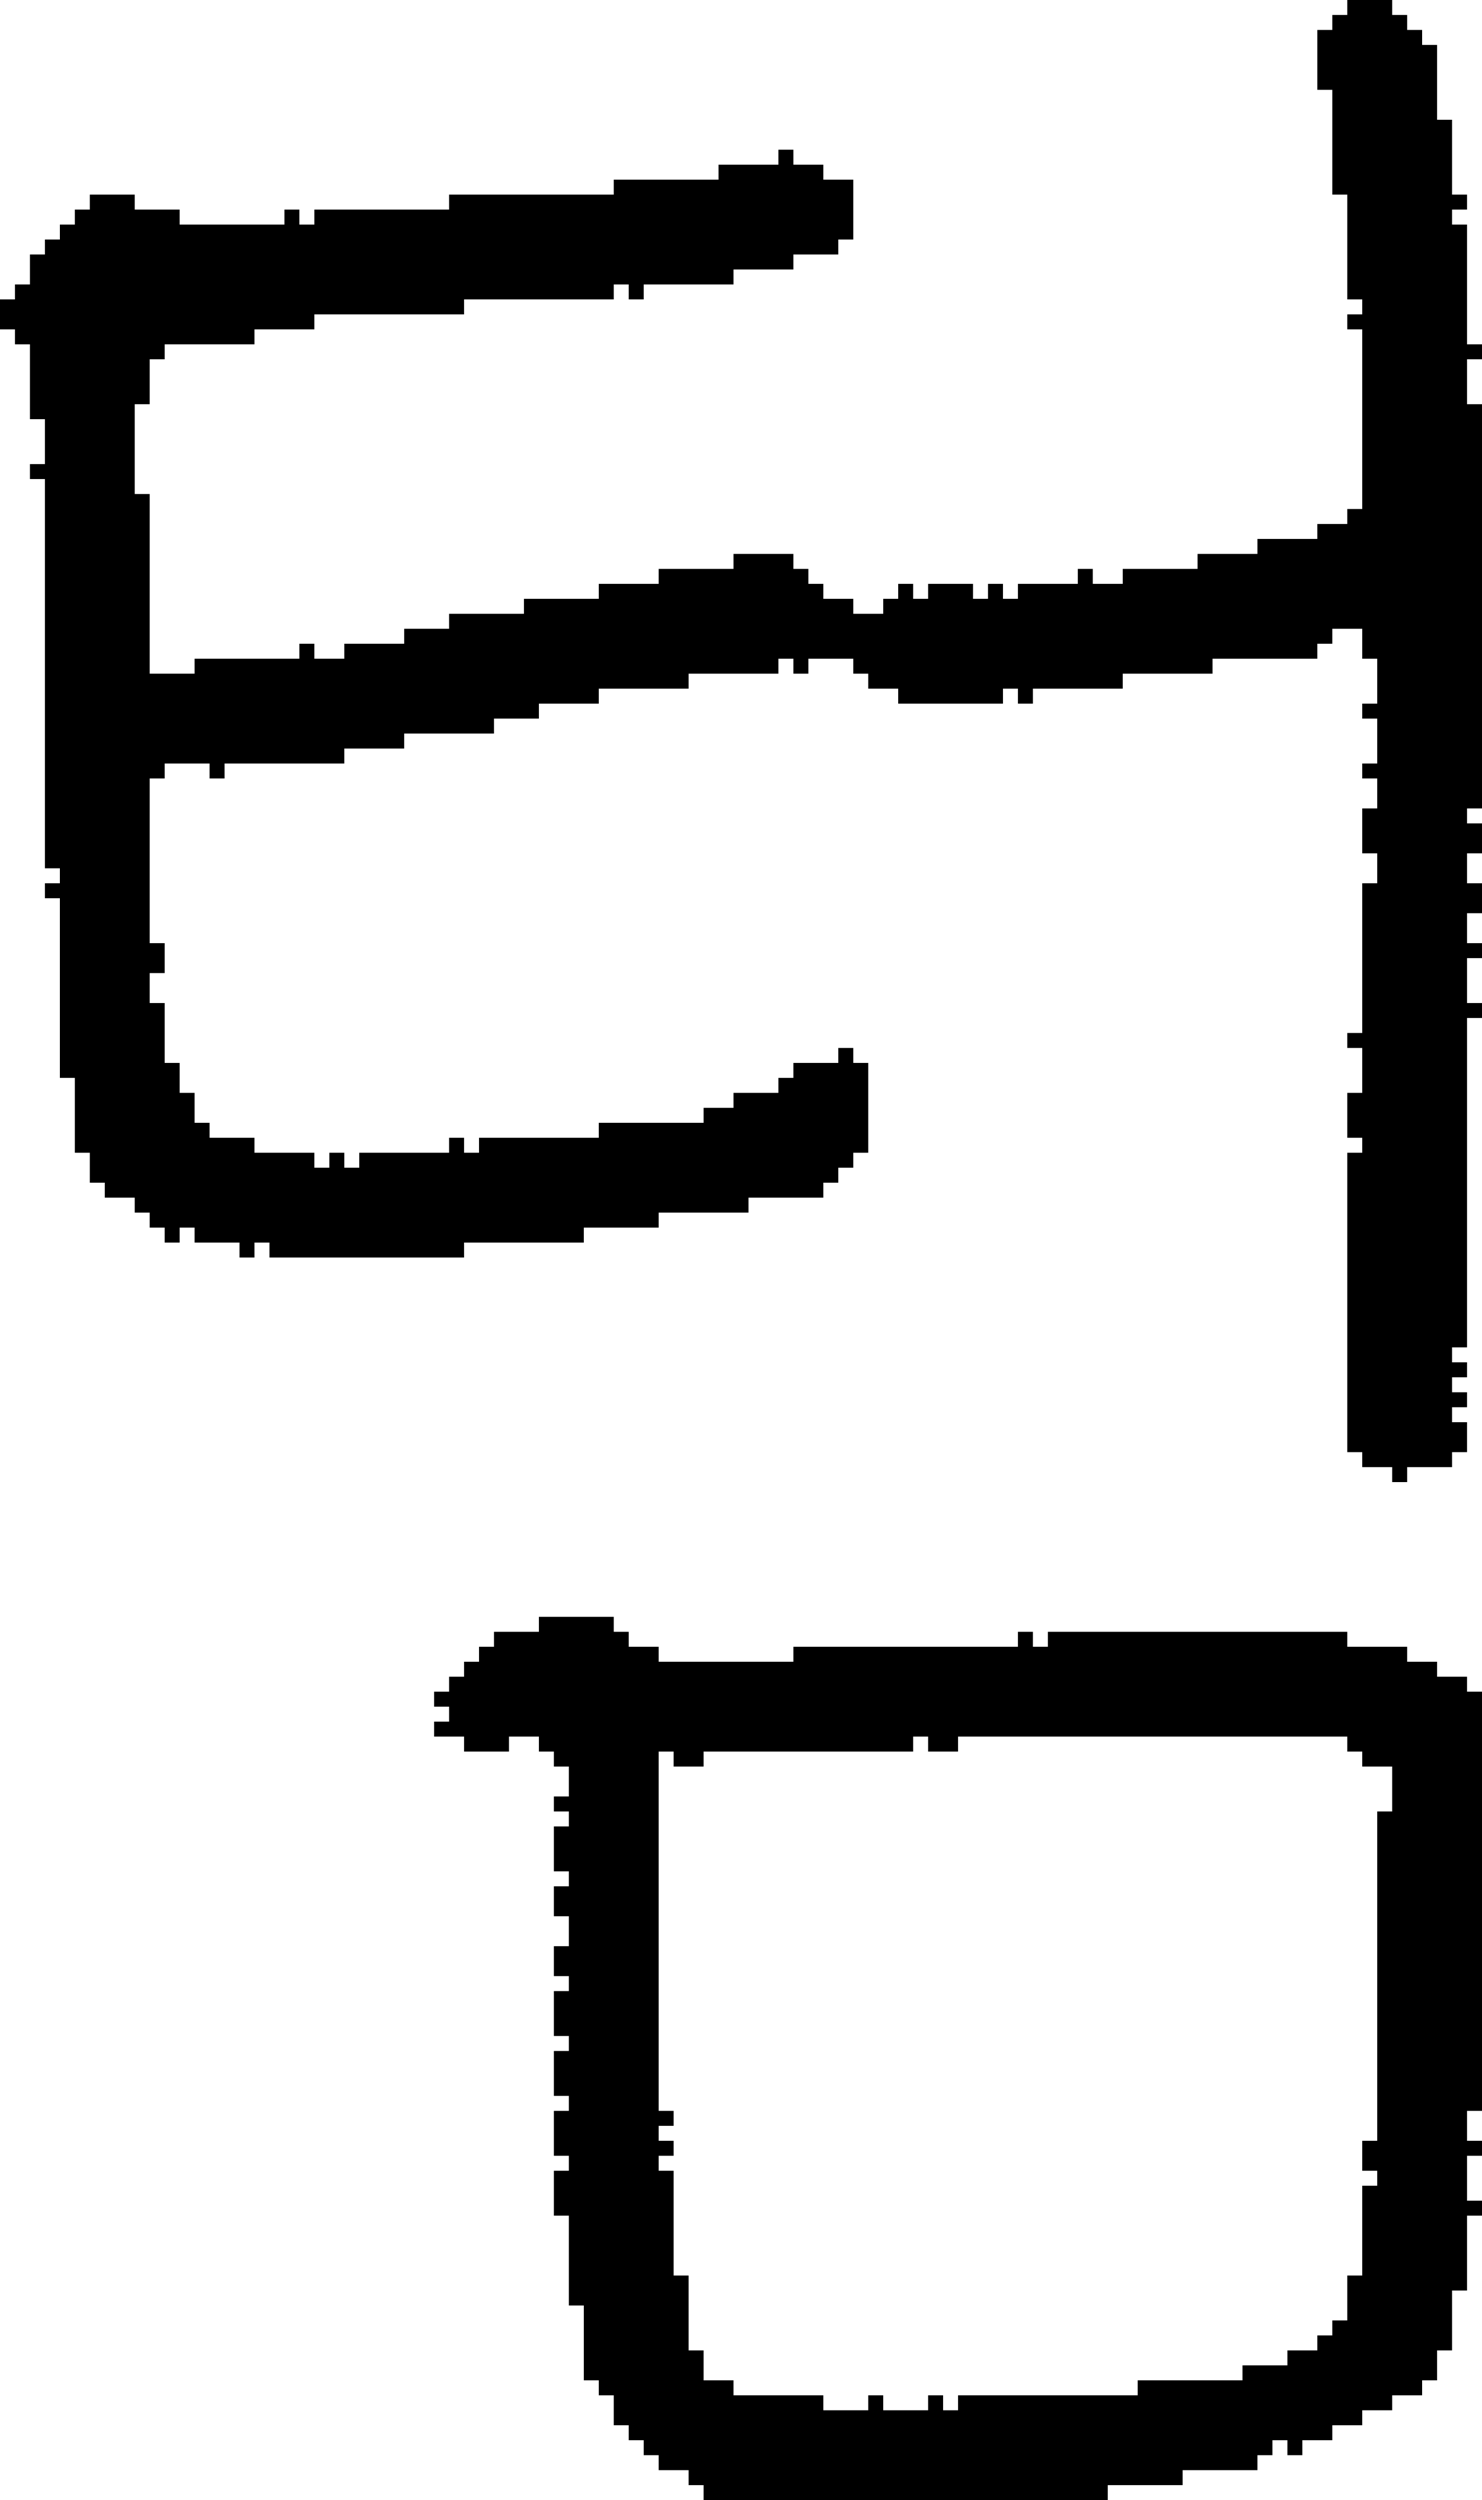 <?xml version="1.0" encoding="UTF-8" standalone="no"?>
<!DOCTYPE svg PUBLIC "-//W3C//DTD SVG 1.1//EN" 
  "http://www.w3.org/Graphics/SVG/1.1/DTD/svg11.dtd">
<svg width="99" height="167"
     xmlns="http://www.w3.org/2000/svg" version="1.1">
 <path d="  M 21,21  L 31,21  L 31,20  L 41,20  L 41,19  L 42,19  L 42,20  L 43,20  L 43,19  L 49,19  L 49,18  L 53,18  L 53,17  L 56,17  L 56,16  L 57,16  L 57,12  L 55,12  L 55,11  L 53,11  L 53,10  L 52,10  L 52,11  L 48,11  L 48,12  L 41,12  L 41,13  L 30,13  L 30,14  L 21,14  L 21,15  L 20,15  L 20,14  L 19,14  L 19,15  L 12,15  L 12,14  L 9,14  L 9,13  L 6,13  L 6,14  L 5,14  L 5,15  L 4,15  L 4,16  L 3,16  L 3,17  L 2,17  L 2,19  L 1,19  L 1,20  L 0,20  L 0,22  L 1,22  L 1,23  L 2,23  L 2,28  L 3,28  L 3,31  L 2,31  L 2,32  L 3,32  L 3,58  L 4,58  L 4,59  L 3,59  L 3,60  L 4,60  L 4,72  L 5,72  L 5,77  L 6,77  L 6,79  L 7,79  L 7,80  L 9,80  L 9,81  L 10,81  L 10,82  L 11,82  L 11,83  L 12,83  L 12,82  L 13,82  L 13,83  L 16,83  L 16,84  L 17,84  L 17,83  L 18,83  L 18,84  L 31,84  L 31,83  L 39,83  L 39,82  L 44,82  L 44,81  L 50,81  L 50,80  L 55,80  L 55,79  L 56,79  L 56,78  L 57,78  L 57,77  L 58,77  L 58,71  L 57,71  L 57,70  L 56,70  L 56,71  L 53,71  L 53,72  L 52,72  L 52,73  L 49,73  L 49,74  L 47,74  L 47,75  L 40,75  L 40,76  L 32,76  L 32,77  L 31,77  L 31,76  L 30,76  L 30,77  L 24,77  L 24,78  L 23,78  L 23,77  L 22,77  L 22,78  L 21,78  L 21,77  L 17,77  L 17,76  L 14,76  L 14,75  L 13,75  L 13,73  L 12,73  L 12,71  L 11,71  L 11,67  L 10,67  L 10,65  L 11,65  L 11,63  L 10,63  L 10,52  L 11,52  L 11,51  L 14,51  L 14,52  L 15,52  L 15,51  L 23,51  L 23,50  L 27,50  L 27,49  L 33,49  L 33,48  L 36,48  L 36,47  L 40,47  L 40,46  L 46,46  L 46,45  L 52,45  L 52,44  L 53,44  L 53,45  L 54,45  L 54,44  L 57,44  L 57,45  L 58,45  L 58,46  L 60,46  L 60,47  L 67,47  L 67,46  L 68,46  L 68,47  L 69,47  L 69,46  L 75,46  L 75,45  L 81,45  L 81,44  L 88,44  L 88,43  L 89,43  L 89,42  L 91,42  L 91,44  L 92,44  L 92,47  L 91,47  L 91,48  L 92,48  L 92,51  L 91,51  L 91,52  L 92,52  L 92,54  L 91,54  L 91,57  L 92,57  L 92,59  L 91,59  L 91,69  L 90,69  L 90,70  L 91,70  L 91,73  L 90,73  L 90,76  L 91,76  L 91,77  L 90,77  L 90,97  L 91,97  L 91,98  L 93,98  L 93,99  L 94,99  L 94,98  L 97,98  L 97,97  L 98,97  L 98,95  L 97,95  L 97,94  L 98,94  L 98,93  L 97,93  L 97,92  L 98,92  L 98,91  L 97,91  L 97,90  L 98,90  L 98,68  L 99,68  L 99,67  L 98,67  L 98,64  L 99,64  L 99,63  L 98,63  L 98,61  L 99,61  L 99,59  L 98,59  L 98,57  L 99,57  L 99,55  L 98,55  L 98,54  L 99,54  L 99,27  L 98,27  L 98,24  L 99,24  L 99,23  L 98,23  L 98,15  L 97,15  L 97,14  L 98,14  L 98,13  L 97,13  L 97,8  L 96,8  L 96,3  L 95,3  L 95,2  L 94,2  L 94,1  L 93,1  L 93,0  L 90,0  L 90,1  L 89,1  L 89,2  L 88,2  L 88,6  L 89,6  L 89,13  L 90,13  L 90,20  L 91,20  L 91,21  L 90,21  L 90,22  L 91,22  L 91,34  L 90,34  L 90,35  L 88,35  L 88,36  L 84,36  L 84,37  L 80,37  L 80,38  L 75,38  L 75,39  L 73,39  L 73,38  L 72,38  L 72,39  L 68,39  L 68,40  L 67,40  L 67,39  L 66,39  L 66,40  L 65,40  L 65,39  L 62,39  L 62,40  L 61,40  L 61,39  L 60,39  L 60,40  L 59,40  L 59,41  L 57,41  L 57,40  L 55,40  L 55,39  L 54,39  L 54,38  L 53,38  L 53,37  L 49,37  L 49,38  L 44,38  L 44,39  L 40,39  L 40,40  L 35,40  L 35,41  L 30,41  L 30,42  L 27,42  L 27,43  L 23,43  L 23,44  L 21,44  L 21,43  L 20,43  L 20,44  L 13,44  L 13,45  L 10,45  L 10,33  L 9,33  L 9,27  L 10,27  L 10,24  L 11,24  L 11,23  L 17,23  L 17,22  L 21,22  Z  " style="fill:rgb(0, 0, 0); fill-opacity:1.000; stroke:none;" />
 <path d="  M 53,110  L 53,111  L 44,111  L 44,110  L 42,110  L 42,109  L 41,109  L 41,108  L 36,108  L 36,109  L 33,109  L 33,110  L 32,110  L 32,111  L 31,111  L 31,112  L 30,112  L 30,113  L 29,113  L 29,114  L 30,114  L 30,115  L 29,115  L 29,116  L 31,116  L 31,117  L 34,117  L 34,116  L 36,116  L 36,117  L 37,117  L 37,118  L 38,118  L 38,120  L 37,120  L 37,121  L 38,121  L 38,122  L 37,122  L 37,125  L 38,125  L 38,126  L 37,126  L 37,128  L 38,128  L 38,130  L 37,130  L 37,132  L 38,132  L 38,133  L 37,133  L 37,136  L 38,136  L 38,137  L 37,137  L 37,140  L 38,140  L 38,141  L 37,141  L 37,144  L 38,144  L 38,145  L 37,145  L 37,148  L 38,148  L 38,154  L 39,154  L 39,159  L 40,159  L 40,160  L 41,160  L 41,162  L 42,162  L 42,163  L 43,163  L 43,164  L 44,164  L 44,165  L 46,165  L 46,166  L 47,166  L 47,167  L 74,167  L 74,166  L 79,166  L 79,165  L 84,165  L 84,164  L 85,164  L 85,163  L 86,163  L 86,164  L 87,164  L 87,163  L 89,163  L 89,162  L 91,162  L 91,161  L 93,161  L 93,160  L 95,160  L 95,159  L 96,159  L 96,157  L 97,157  L 97,153  L 98,153  L 98,148  L 99,148  L 99,147  L 98,147  L 98,144  L 99,144  L 99,143  L 98,143  L 98,141  L 99,141  L 99,113  L 98,113  L 98,112  L 96,112  L 96,111  L 94,111  L 94,110  L 90,110  L 90,109  L 70,109  L 70,110  L 69,110  L 69,109  L 68,109  L 68,110  Z  M 64,117  L 64,116  L 90,116  L 90,117  L 91,117  L 91,118  L 93,118  L 93,121  L 92,121  L 92,143  L 91,143  L 91,145  L 92,145  L 92,146  L 91,146  L 91,152  L 90,152  L 90,155  L 89,155  L 89,156  L 88,156  L 88,157  L 86,157  L 86,158  L 83,158  L 83,159  L 76,159  L 76,160  L 64,160  L 64,161  L 63,161  L 63,160  L 62,160  L 62,161  L 59,161  L 59,160  L 58,160  L 58,161  L 55,161  L 55,160  L 49,160  L 49,159  L 47,159  L 47,157  L 46,157  L 46,152  L 45,152  L 45,145  L 44,145  L 44,144  L 45,144  L 45,143  L 44,143  L 44,142  L 45,142  L 45,141  L 44,141  L 44,117  L 45,117  L 45,118  L 47,118  L 47,117  L 61,117  L 61,116  L 62,116  L 62,117  Z  " style="fill:rgb(0, 0, 0); fill-opacity:1.000; stroke:none;" />
</svg>
